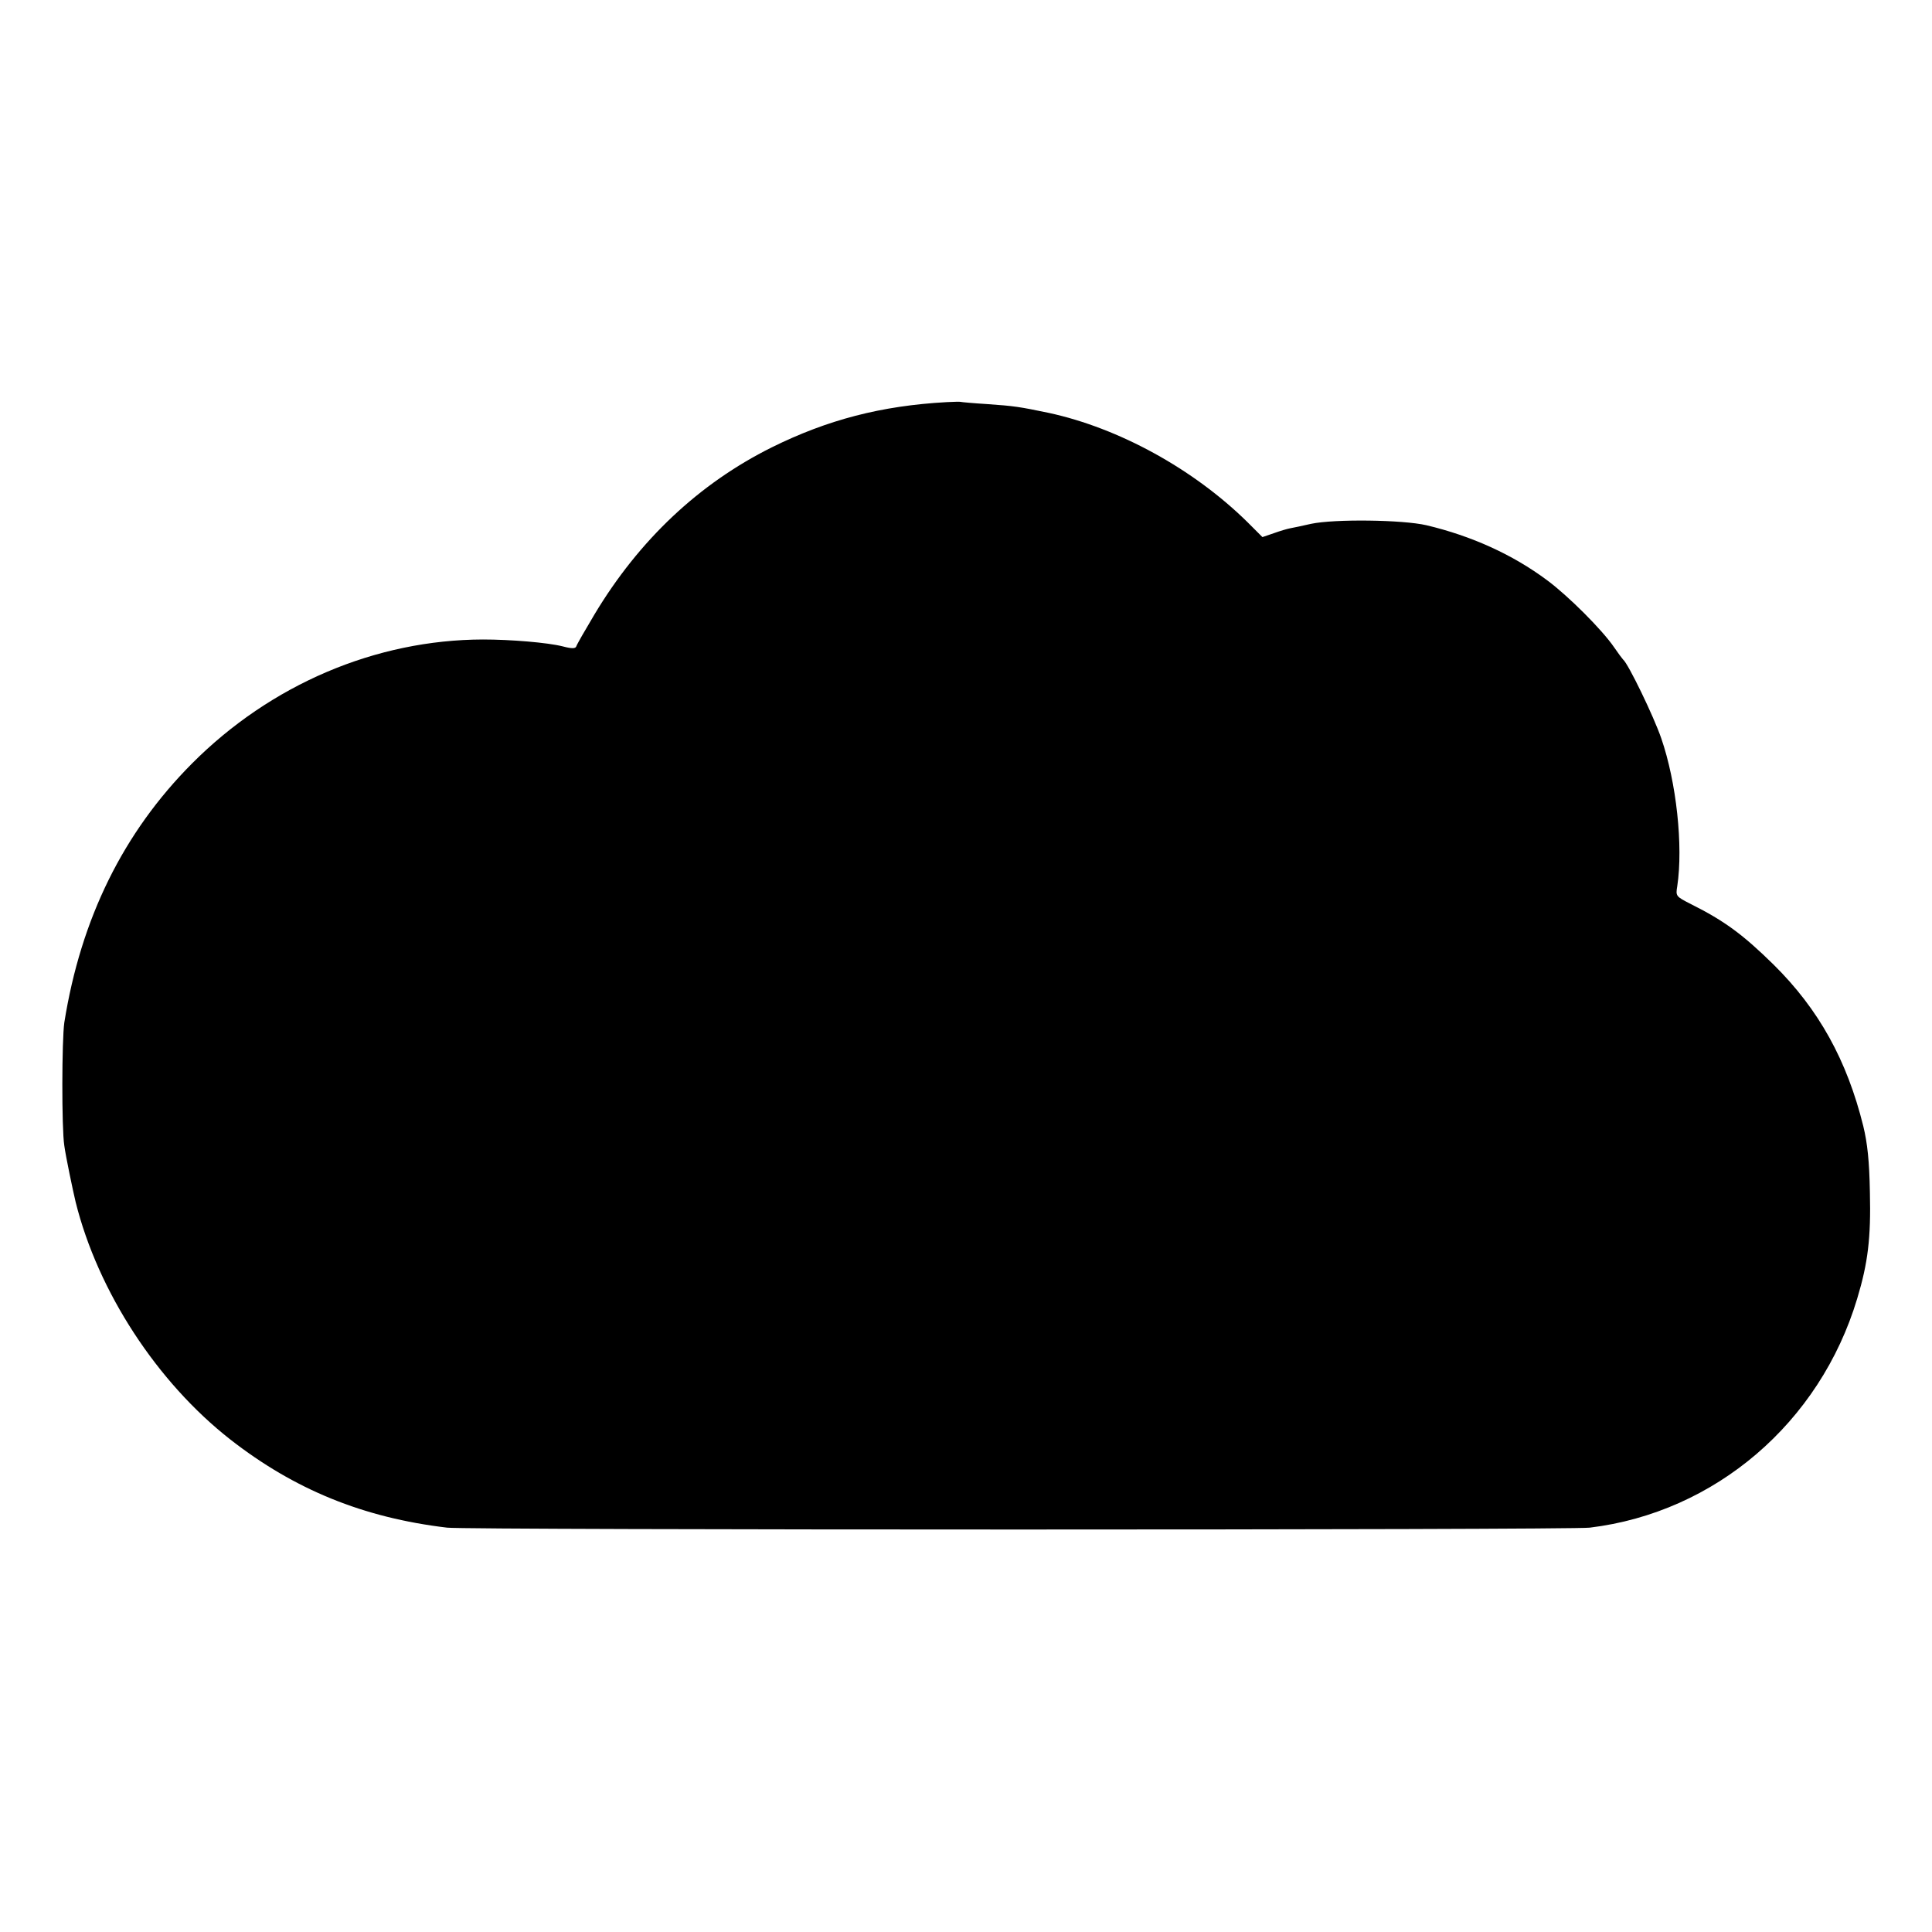 <?xml version="1.0" encoding="UTF-8" standalone="no"?>
<svg
   width="700pt"
   height="700pt"
   viewBox="0 0 700 700"
   preserveAspectRatio="xMidYMid meet"
   id="svg8"
   xmlns="http://www.w3.org/2000/svg">
  <g
     transform="translate(0,700) scale(0.1,-0.1)"
     fill="#000000"
     stroke="none"
     id="g6">
    <path
       d="M3430 5543 c-237 -13 -432 -64 -634 -164 -263 -131 -480 -335 -642 -605 -34 -57 -64 -109 -66 -116 -3 -8 -15 -9 -49 0 -55 14 -190 25 -289 25 -389 -1 -769 -163 -1054 -449 -249 -250 -403 -562 -463 -939 -9 -62 -10 -383 0 -446 5 -38 31 -162 41 -204 81 -325 295 -653 561 -861 232 -181 481 -283 785 -319 72 -9 4068 -9 4140 0 454 55 834 380 969 830 39 129 50 220 46 385 -2 114 -9 178 -24 240 -59 238 -161 423 -325 585 -110 108 -177 158 -299 219 -55 28 -56 29 -50 65 22 146 -3 377 -58 536 -27 79 -120 271 -138 285 -3 3 -18 23 -33 45 -43 63 -166 186 -243 243 -125 93 -273 160 -437 199 -87 20 -333 23 -418 5 -30 -7 -64 -14 -75 -16 -11 -2 -38 -10 -60 -18 l-41 -14 -54 54 c-196 193 -466 341 -720 396 -106 22 -124 25 -225 32 -49 3 -92 7 -95 8 -3 1 -25 0 -50 -1z"
       id="path4" />
  </g>
</svg>
